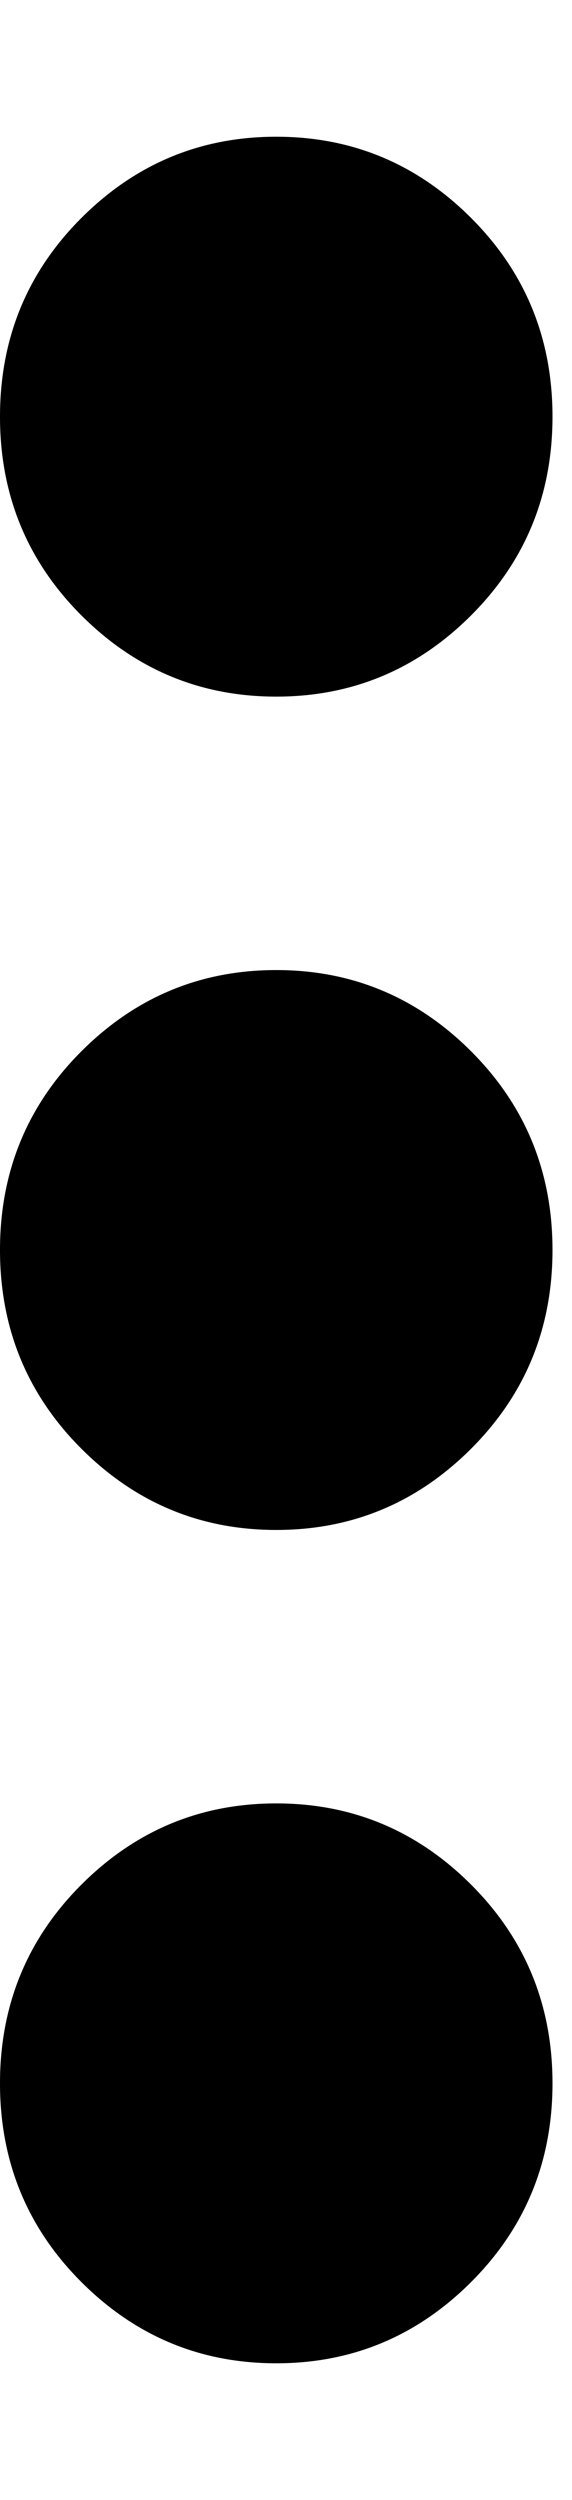 <svg xmlns="http://www.w3.org/2000/svg" xmlns:xlink="http://www.w3.org/1999/xlink" width="88" height="384" viewBox="0 0 88 384"><path fill="currentColor" d="M42.5 107q-17.5 0-30-12.5T0 64t12.5-30.5t30-12.5t30 12.5T85 64T72.5 94.5t-30 12.5m0 42q17.5 0 30 12.5T85 192t-12.5 30.5t-30 12.5t-30-12.5T0 192t12.5-30.5t30-12.5m0 128q17.5 0 30 12.5T85 320t-12.5 30.5t-30 12.5t-30-12.5T0 320t12.5-30.5t30-12.5"/></svg>